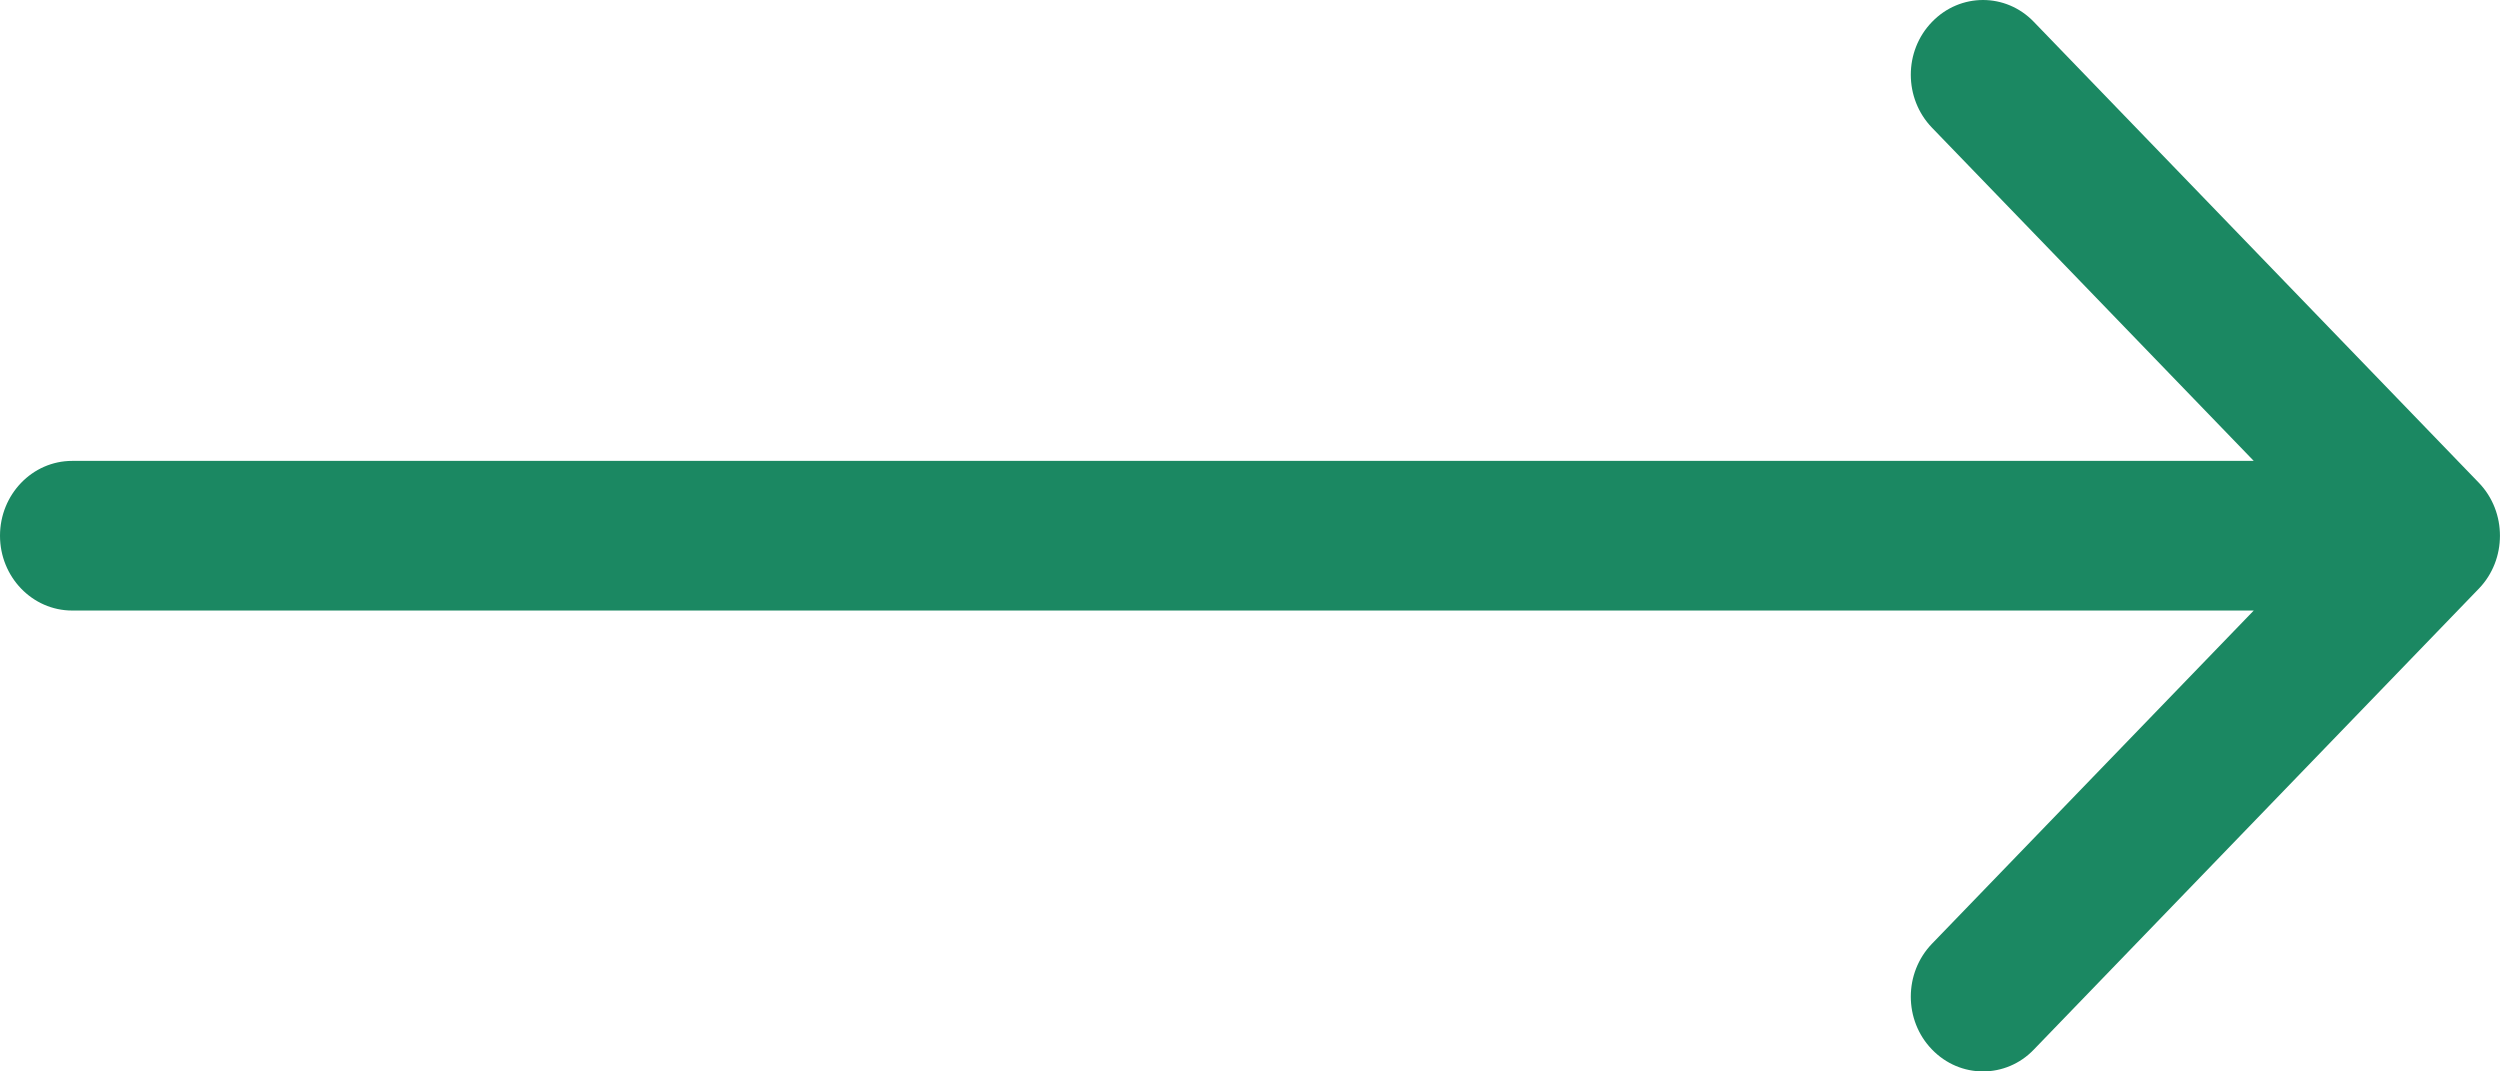 <?xml version="1.0" encoding="UTF-8"?>
<svg width="14px" height="6px" viewBox="0 0 14 6" version="1.1" xmlns="http://www.w3.org/2000/svg" xmlns:xlink="http://www.w3.org/1999/xlink">
    <!-- Generator: Sketch 48.2 (47327) - http://www.bohemiancoding.com/sketch -->
    <title>Fill 1 Copy</title>
    <desc>Created with Sketch.</desc>
    <defs></defs>
    <g id="News-item" stroke="none" stroke-width="1" fill="none" fill-rule="evenodd" transform="translate(-88, -173)">
        <path d="M101.596,175.581 L89.379,175.581 L91.181,173.715 C91.339,173.551 91.339,173.286 91.181,173.123 C91.023,172.959 90.767,172.959 90.61,173.123 L88.118,175.704 C87.961,175.867 87.961,176.133 88.118,176.296 L90.61,178.877 C90.688,178.959 90.792,179 90.895,179 C90.999,179 91.102,178.959 91.181,178.877 C91.339,178.714 91.339,178.449 91.181,178.285 L89.379,176.419 L101.596,176.419 C101.819,176.419 102,176.231 102,176 C102,175.769 101.819,175.581 101.596,175.581 Z" id="Fill-1-Copy" fill="#1b8862" transform="translate(95, 176) scale(-1, 1) translate(-95, -176) "></path>
    </g>
</svg>